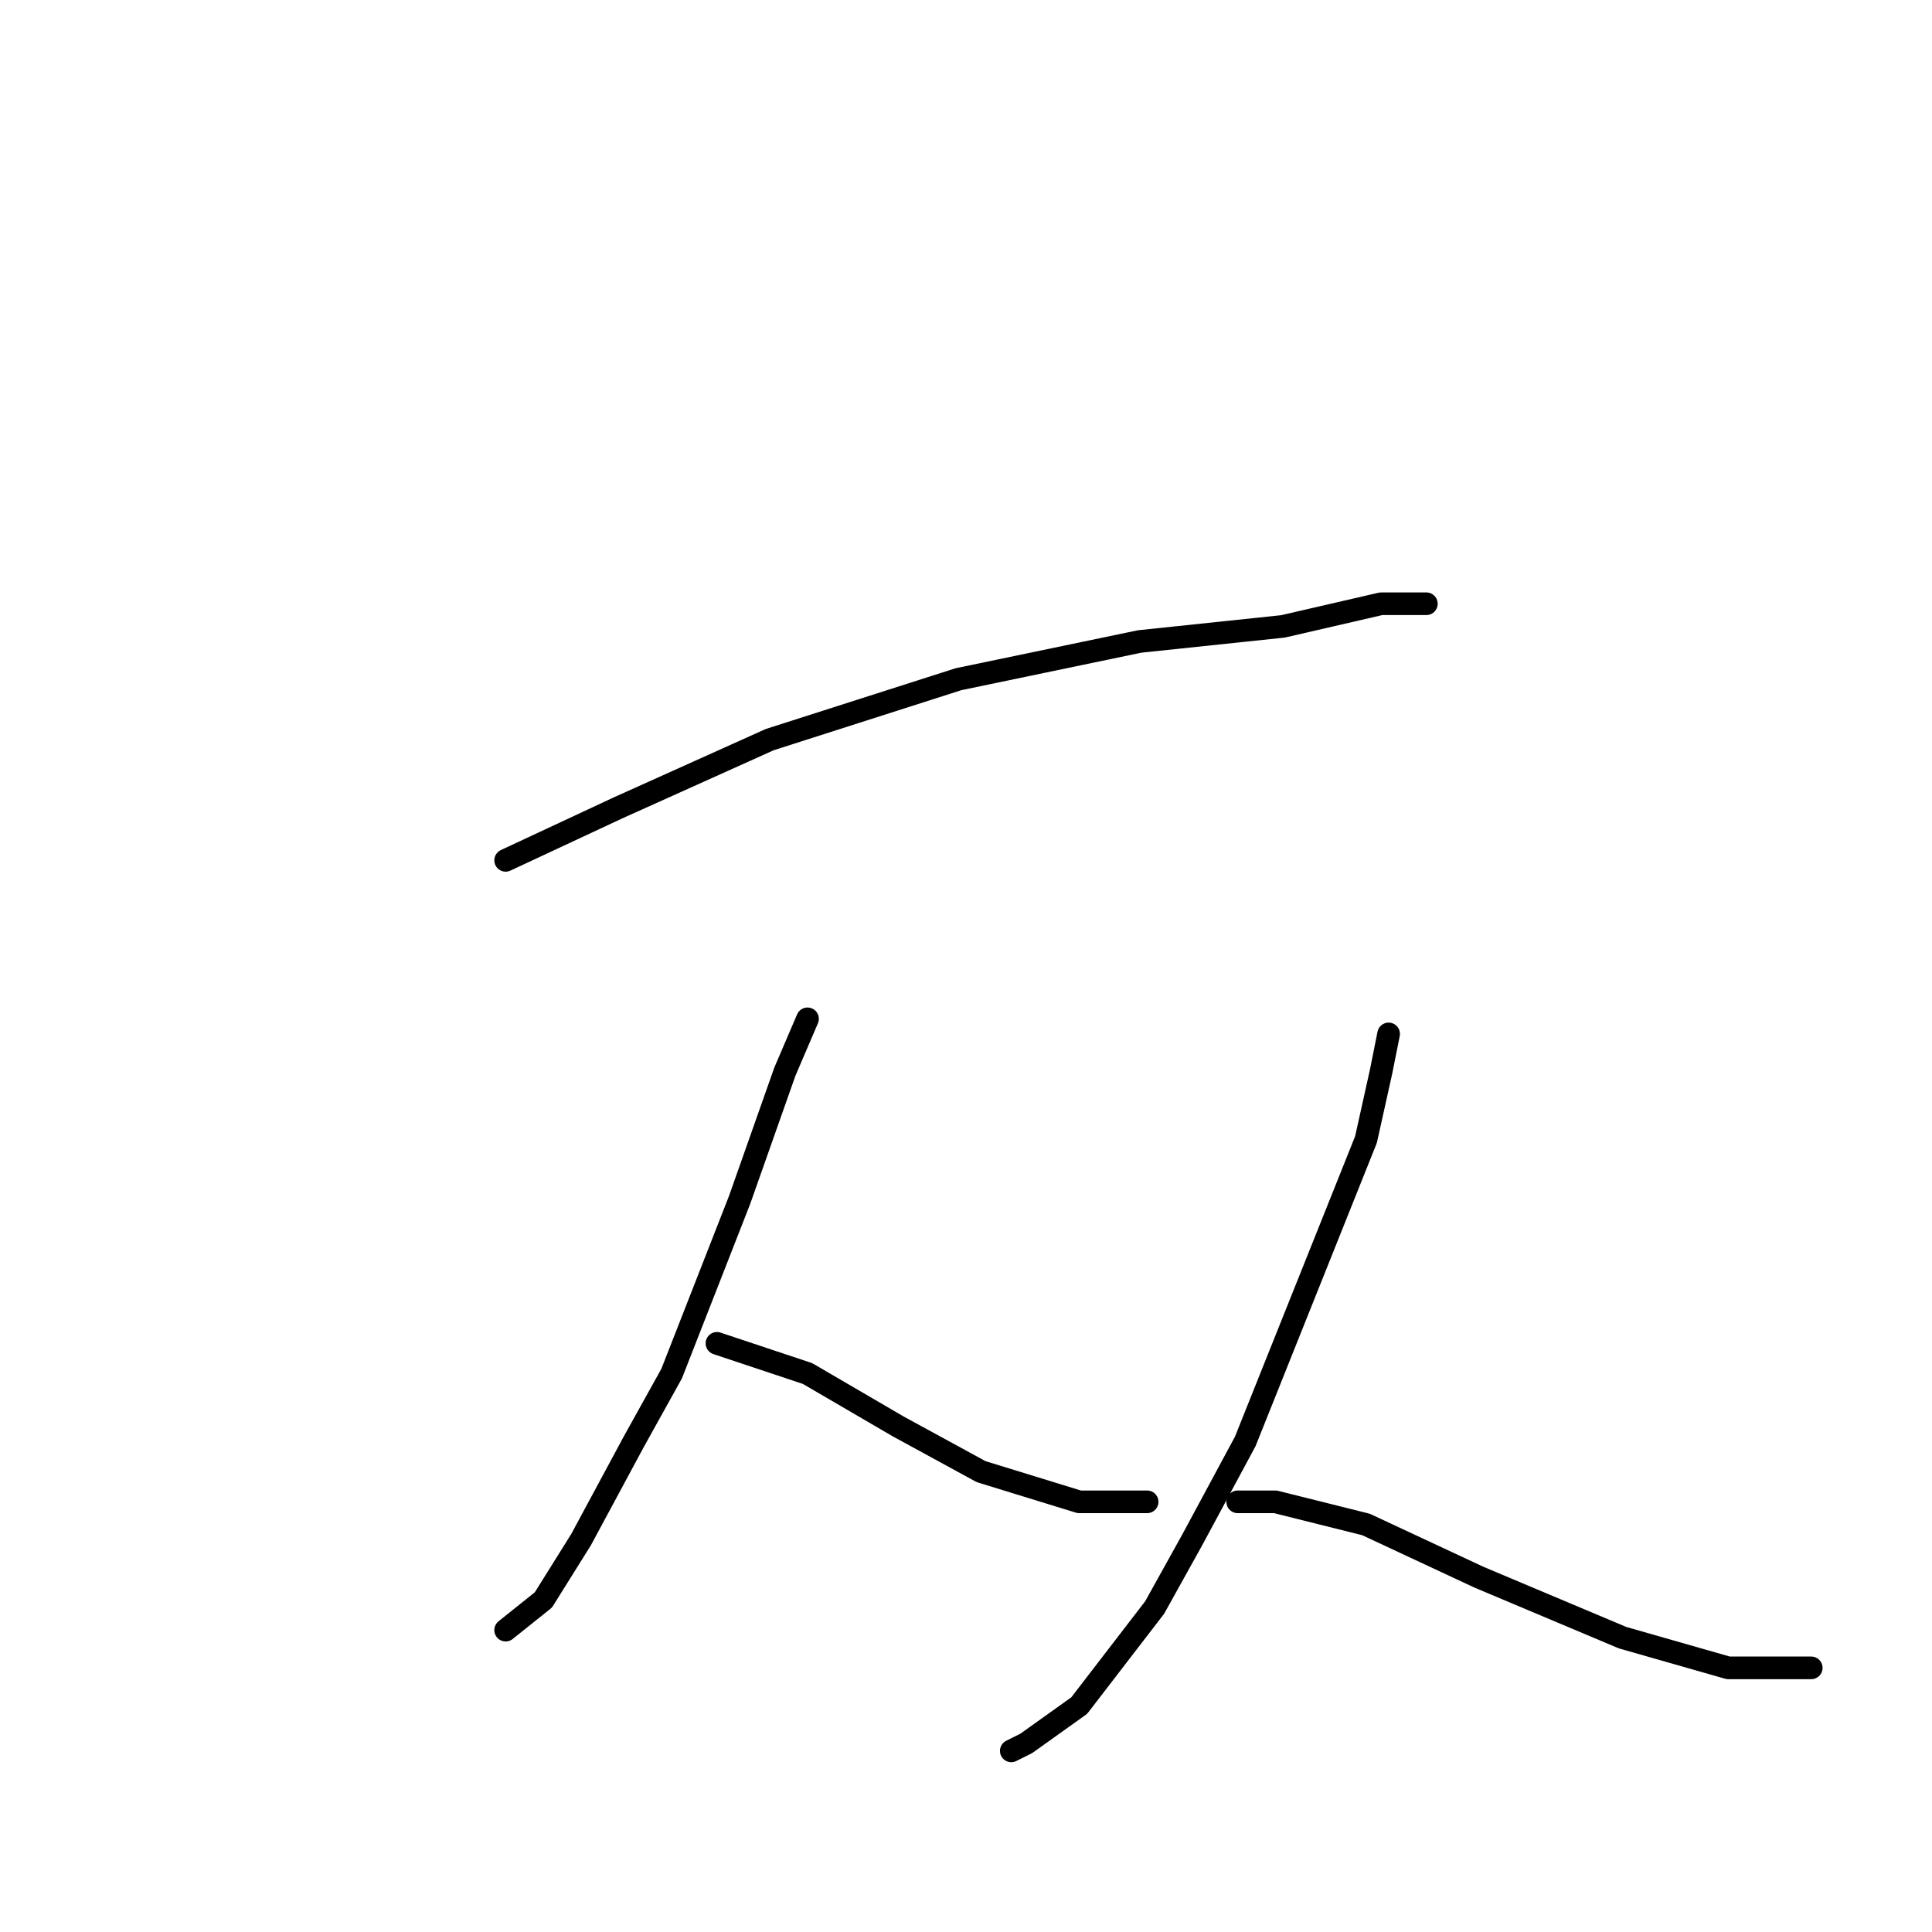 <?xml version="1.0" standalone="no"?>
    <svg width="256" height="256" xmlns="http://www.w3.org/2000/svg" version="1.1">
    <polyline stroke="black" stroke-width="3" stroke-linecap="round" fill="transparent" stroke-linejoin="round" points="67 114 82 107 102 98 127 90 151 85 170 83 183 80 189 80 189 80 " />
        <polyline stroke="black" stroke-width="3" stroke-linecap="round" fill="transparent" stroke-linejoin="round" points="107 135 104 142 98 159 89 182 84 191 77 204 72 212 67 216 67 216 " />
        <polyline stroke="black" stroke-width="3" stroke-linecap="round" fill="transparent" stroke-linejoin="round" points="95 178 107 182 119 189 130 195 143 199 152 199 152 199 " />
        <polyline stroke="black" stroke-width="3" stroke-linecap="round" fill="transparent" stroke-linejoin="round" points="184 137 183 142 181 151 165 191 158 204 153 213 143 226 136 231 134 232 134 232 " />
        <polyline stroke="black" stroke-width="3" stroke-linecap="round" fill="transparent" stroke-linejoin="round" points="164 199 169 199 181 202 196 209 215 217 229 221 240 221 240 221 " />
        </svg>